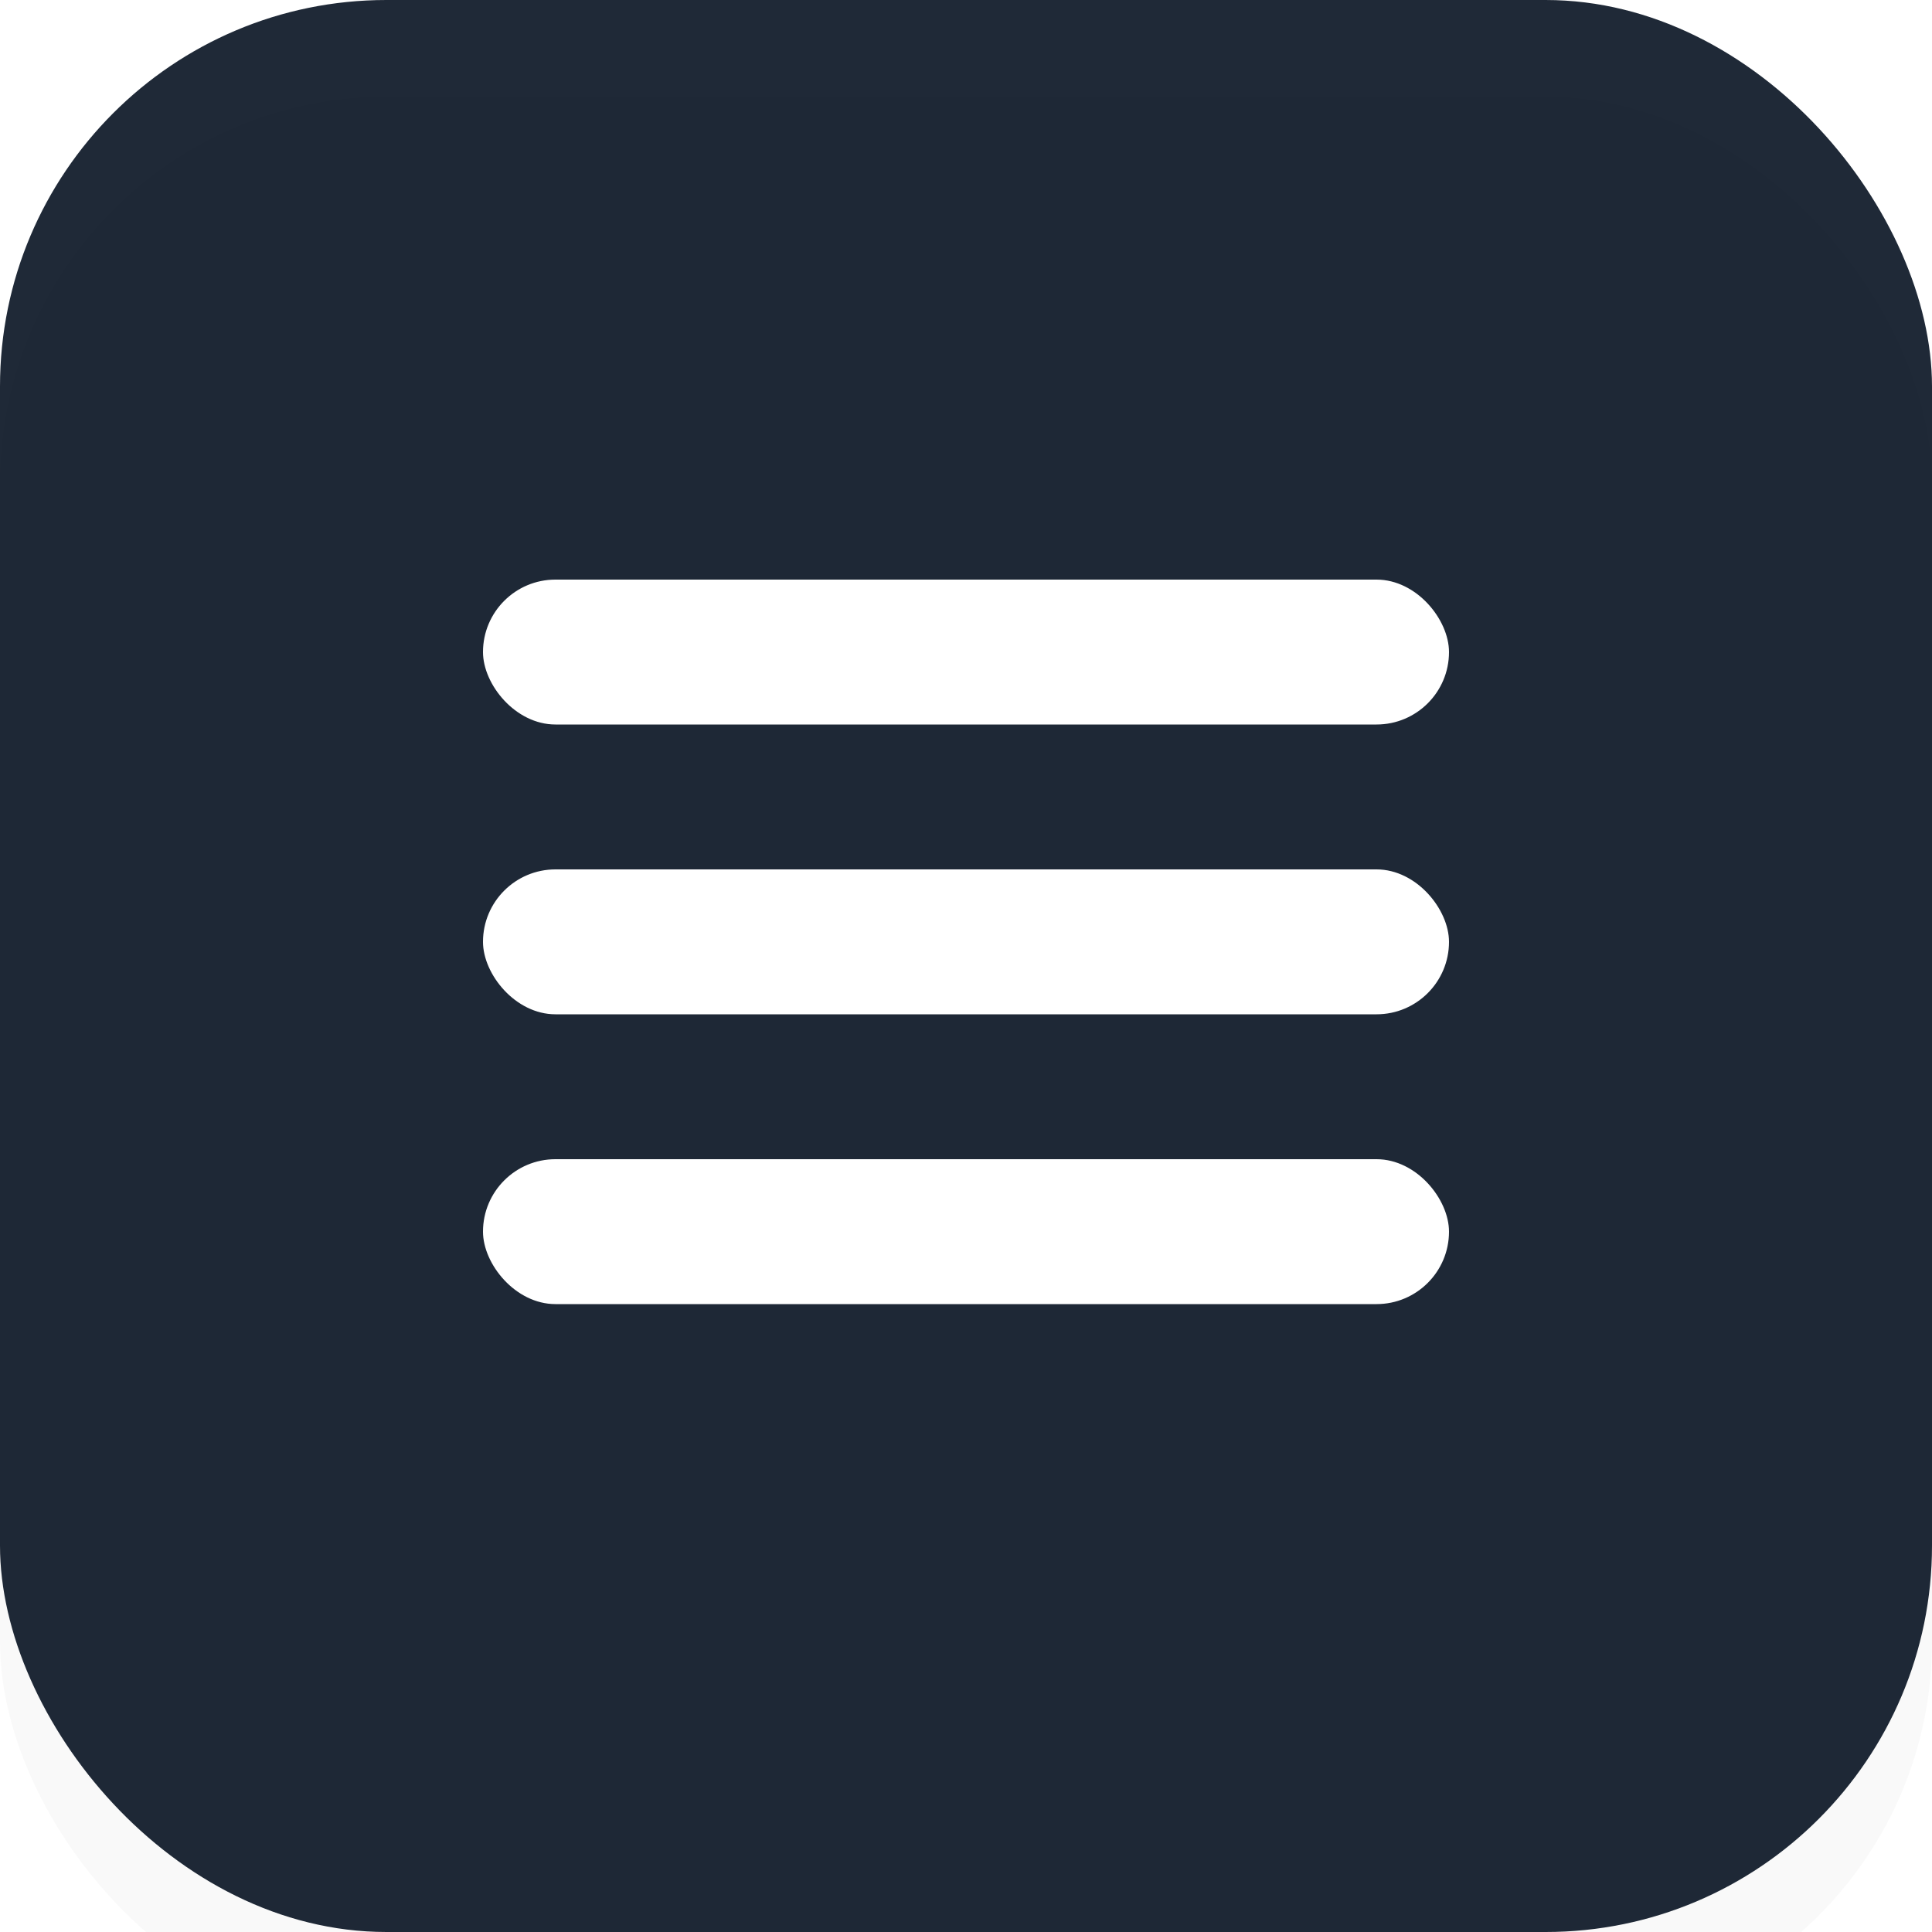 <?xml version="1.0" encoding="UTF-8"?>
<svg width="40" height="40" viewBox="0 0 40 40" fill="none" xmlns="http://www.w3.org/2000/svg">
  <!-- Фон кнопки -->
  <rect x="0" y="0" width="40" height="40" rx="8" fill="#1F2937"/>
  
  <!-- Тень -->
  <rect x="0" y="0" width="40" height="40" rx="8" fill="black" opacity="0.15" filter="url(#shadow)"/>
  
  <!-- Иконка "гамбургер" -->
  <rect x="10" y="12" width="20" height="3" rx="1.5" fill="white"/>
  <rect x="10" y="18" width="20" height="3" rx="1.5" fill="white"/>
  <rect x="10" y="24" width="20" height="3" rx="1.5" fill="white"/>
  
  <!-- Фильтр для тени -->
  <defs>
    <filter id="shadow" x="-20%" y="-20%" width="140%" height="140%">
      <feGaussianBlur in="SourceAlpha" stdDeviation="2"/>
      <feOffset dx="0" dy="2" result="offsetblur"/>
      <feComponentTransfer>
        <feFuncA type="linear" slope="0.3"/>
      </feComponentTransfer>
      <feMerge>
        <feMergeNode/>
        <feMergeNode in="SourceGraphic"/>
      </feMerge>
    </filter>
  </defs>
</svg>